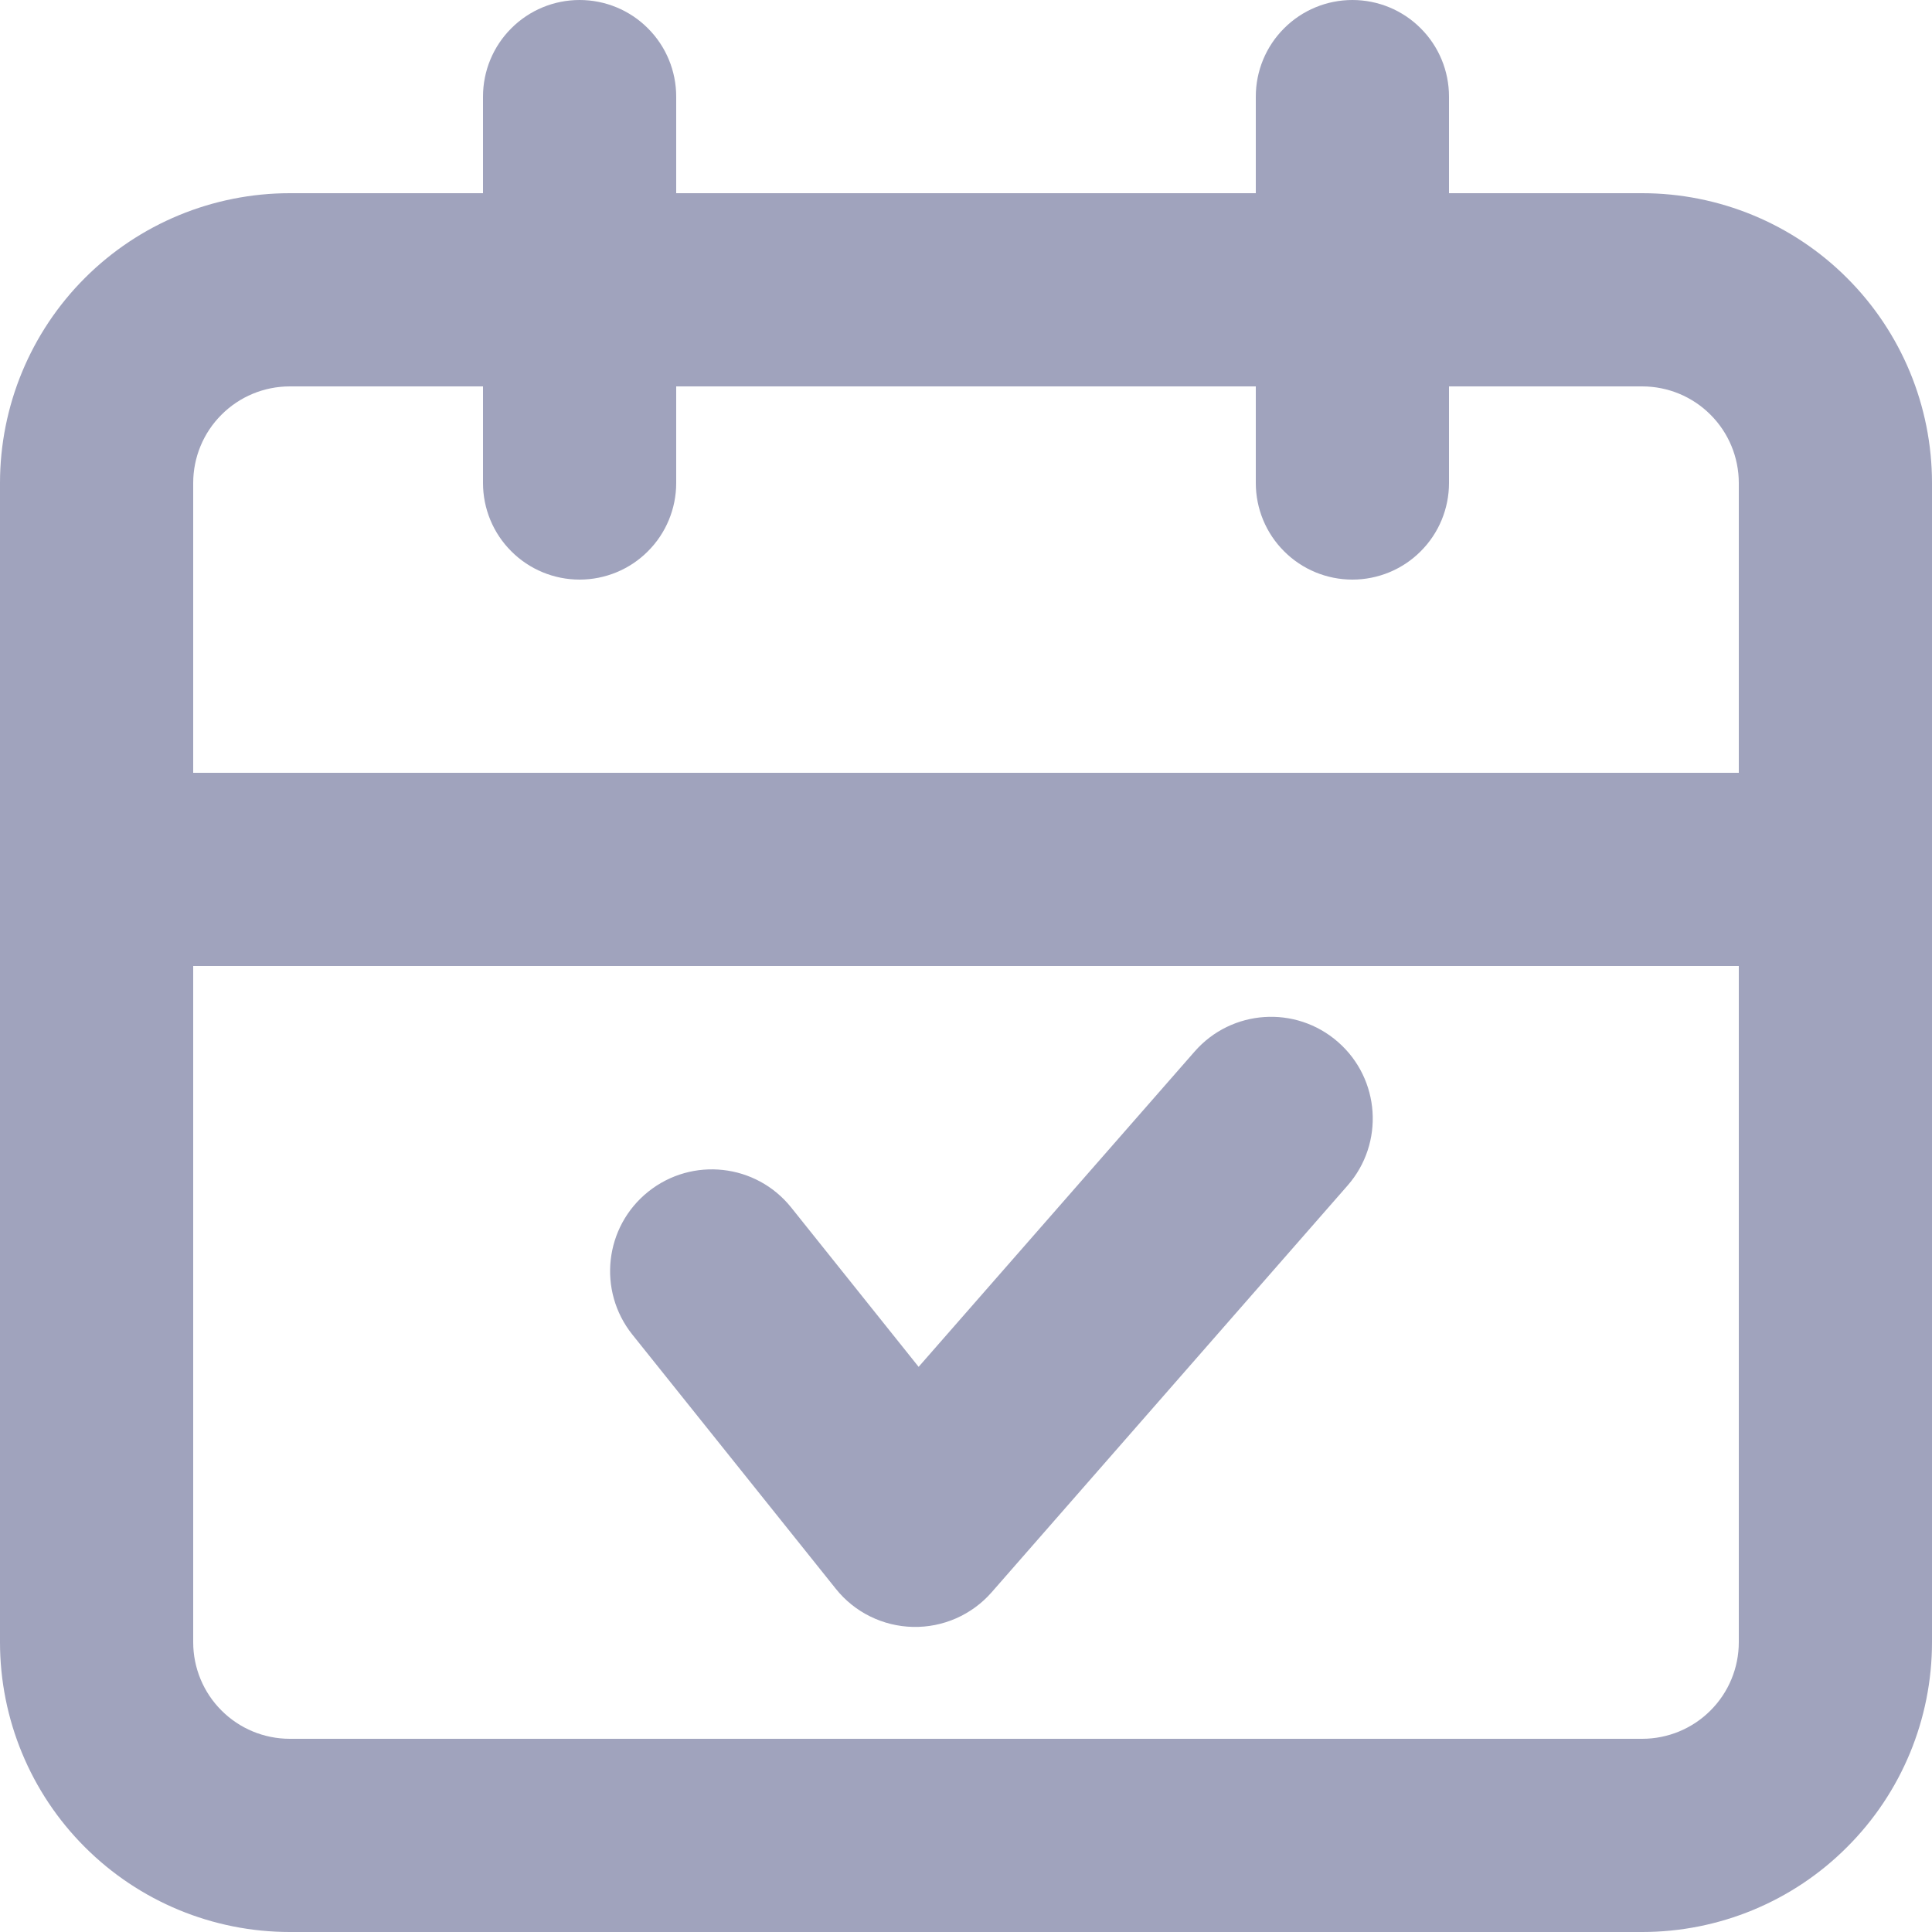 <svg width="23" height="23" viewBox="0 0 23 23" fill="none" xmlns="http://www.w3.org/2000/svg">
<path fill-rule="evenodd" clip-rule="evenodd" d="M17.25 2.3H19.55C20.465 2.3 21.343 2.663 21.989 3.31C22.637 3.957 23 4.835 23 5.75V19.55C23 20.465 22.637 21.343 21.989 21.989C21.343 22.637 20.465 23 19.55 23H3.45C2.535 23 1.657 22.637 1.01 21.989C0.363 21.343 0 20.465 0 19.55V5.75C0 4.835 0.363 3.957 1.01 3.31C1.657 2.663 2.535 2.3 3.45 2.3H5.75V1.15C5.75 0.845 5.871 0.552 6.087 0.337C6.302 0.121 6.595 0 6.9 0C7.205 0 7.498 0.121 7.713 0.337C7.929 0.552 8.05 0.845 8.05 1.15V2.3H14.95V1.15C14.95 0.845 15.071 0.552 15.287 0.337C15.502 0.121 15.795 0 16.1 0C16.405 0 16.698 0.121 16.913 0.337C17.129 0.552 17.25 0.845 17.25 1.15V2.3ZM20.363 20.363C20.579 20.148 20.7 19.855 20.7 19.55V11.5H2.3V19.55C2.3 19.855 2.421 20.148 2.637 20.363C2.852 20.579 3.145 20.7 3.45 20.7H19.55C19.855 20.7 20.148 20.579 20.363 20.363ZM2.3 9.2H20.7V5.75C20.7 5.445 20.579 5.152 20.363 4.937C20.148 4.721 19.855 4.6 19.55 4.6H17.25V5.75C17.25 6.055 17.129 6.348 16.913 6.563C16.698 6.779 16.405 6.9 16.1 6.9C15.795 6.9 15.502 6.779 15.287 6.563C15.071 6.348 14.95 6.055 14.95 5.75V4.6H8.05V5.75C8.05 6.055 7.929 6.348 7.713 6.563C7.498 6.779 7.205 6.9 6.9 6.9C6.595 6.9 6.302 6.779 6.087 6.563C5.871 6.348 5.75 6.055 5.75 5.75V4.6H3.45C3.145 4.6 2.852 4.721 2.637 4.937C2.421 5.152 2.3 5.445 2.3 5.75V9.2ZM16.043 14.113C16.483 13.61 16.432 12.845 15.929 12.405C15.426 11.964 14.661 12.015 14.221 12.519L10.936 16.272L9.419 14.375C9.001 13.853 8.24 13.769 7.718 14.186C7.195 14.604 7.111 15.366 7.528 15.888L9.95 18.914C10.173 19.194 10.51 19.36 10.868 19.368C11.226 19.376 11.57 19.225 11.806 18.955L16.043 14.113Z" fill="#A0A3BD"/>
</svg>
